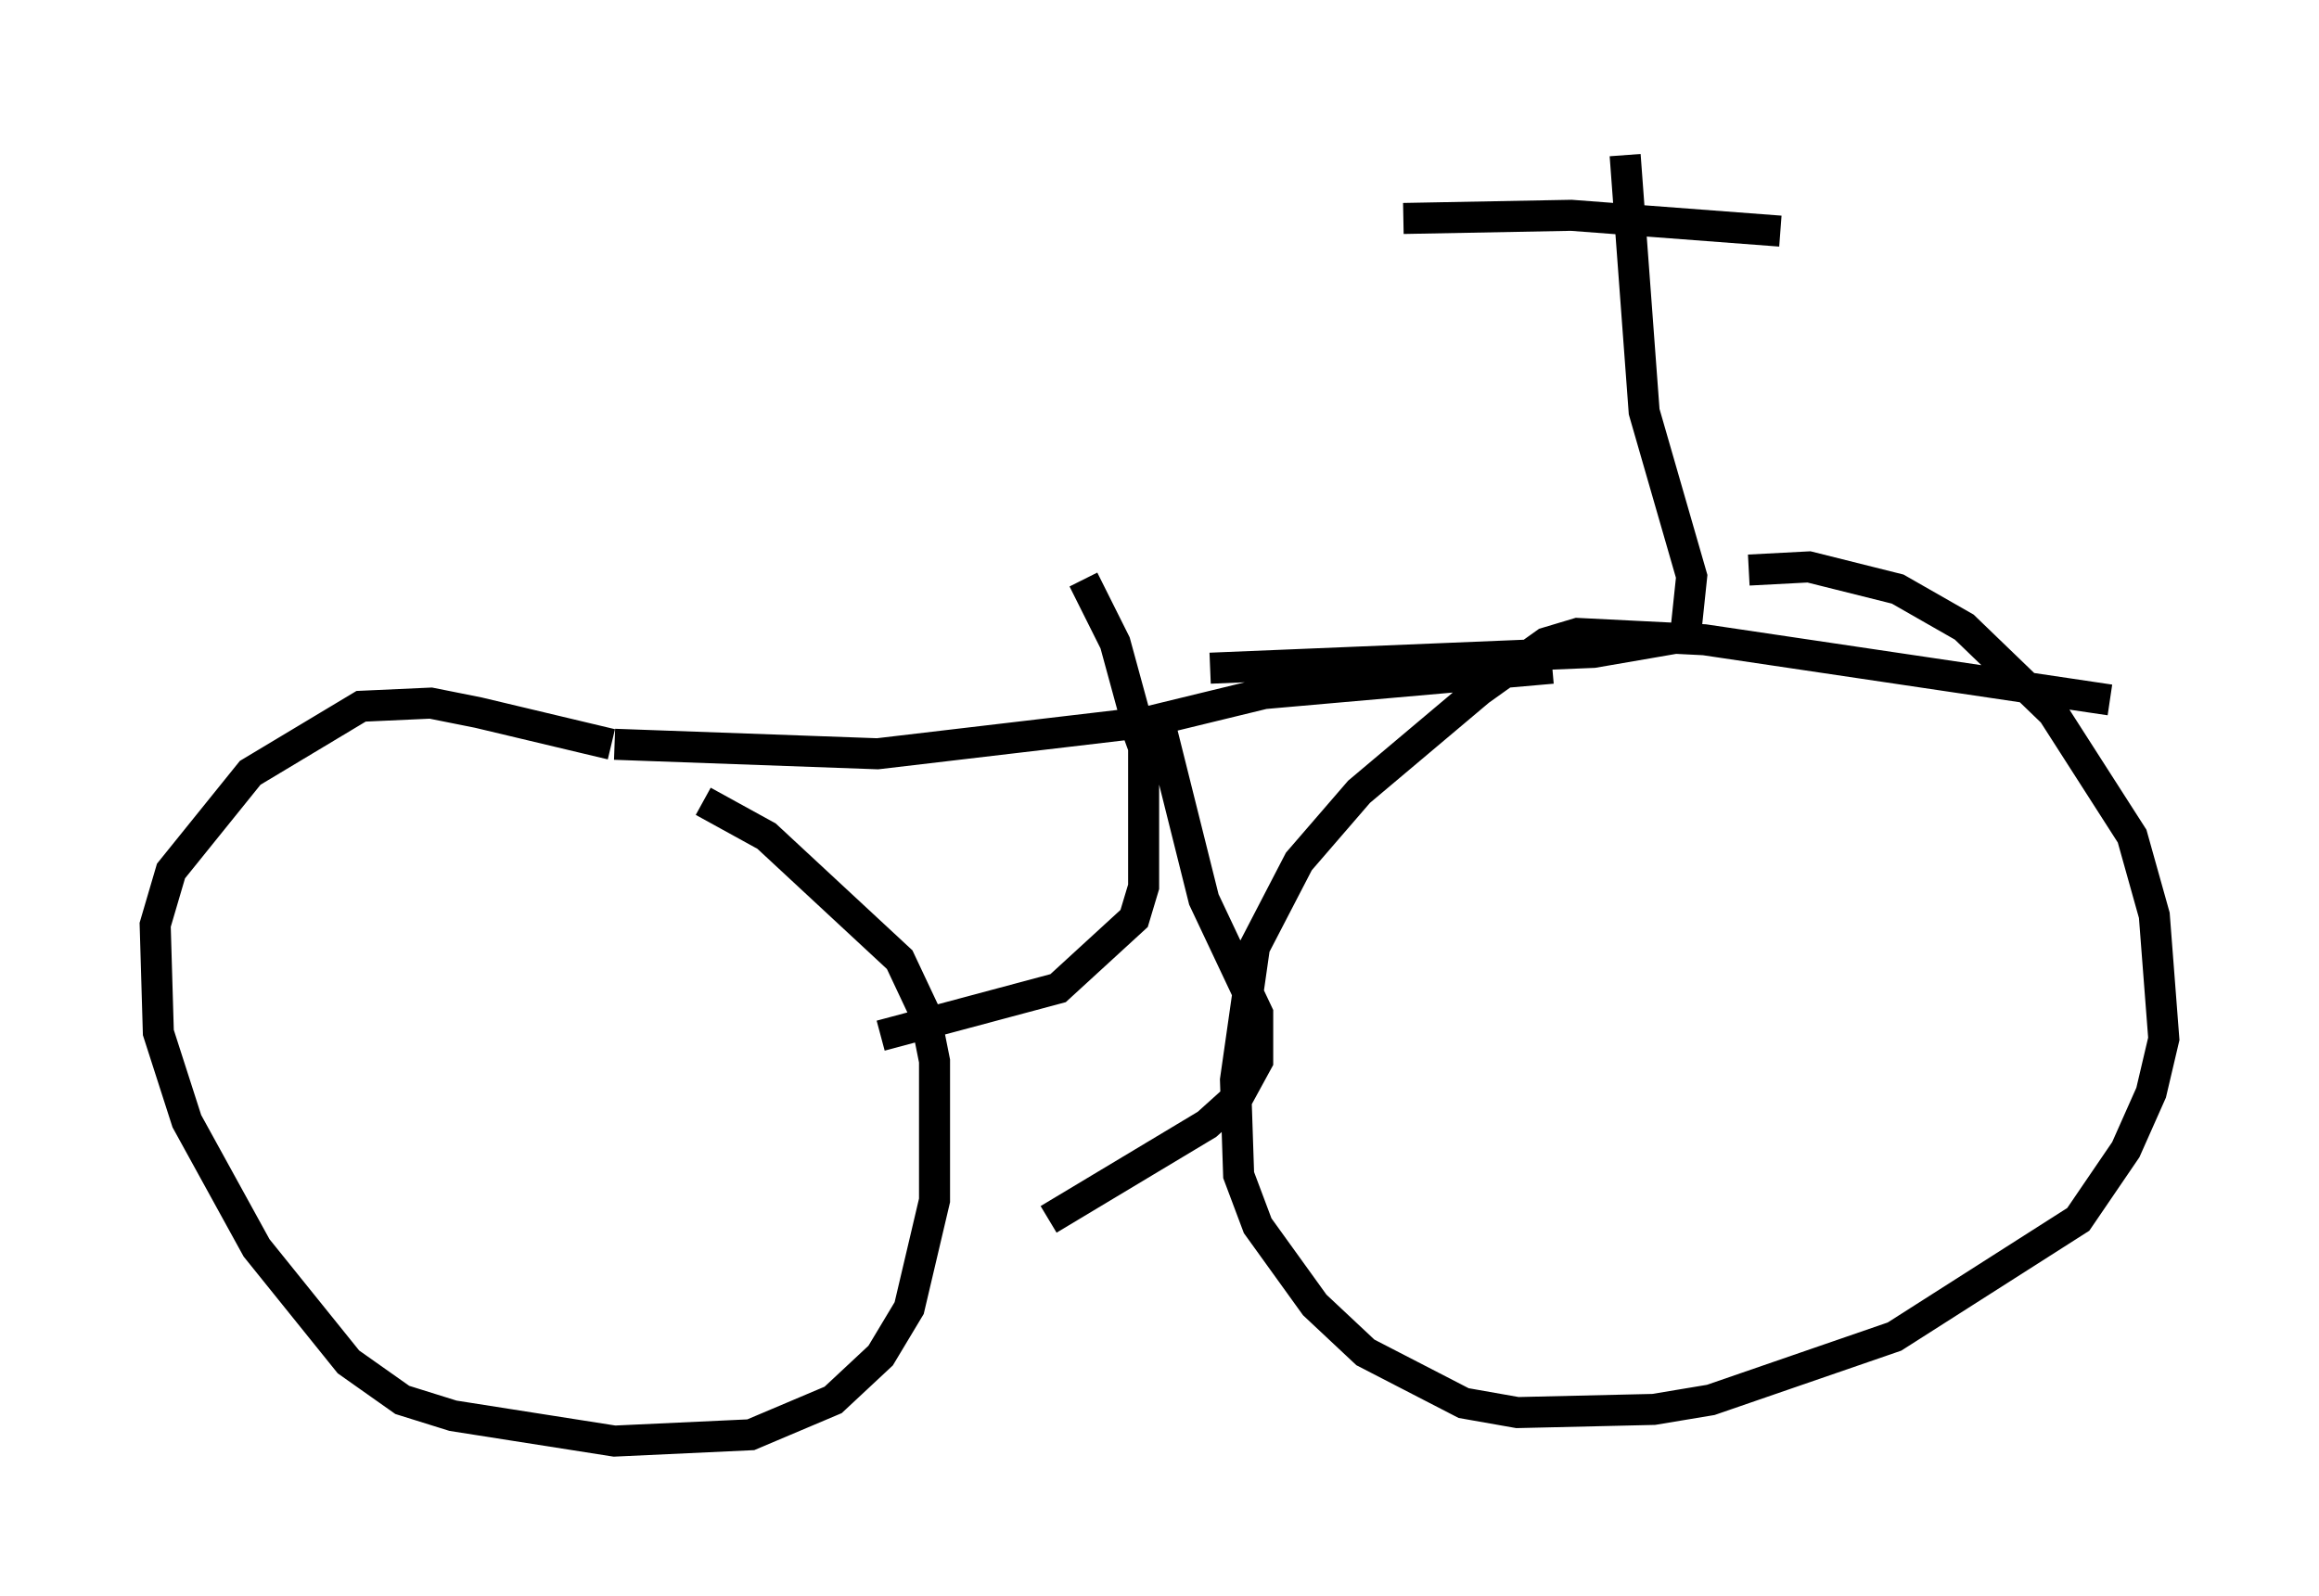 <?xml version="1.0" encoding="utf-8" ?>
<svg baseProfile="full" height="51.446" version="1.1" width="74.722" xmlns="http://www.w3.org/2000/svg" xmlns:ev="http://www.w3.org/2001/xml-events" xmlns:xlink="http://www.w3.org/1999/xlink"><defs /><rect fill="white" height="51.446" width="74.722" x="0" y="0" /><path d="M22.763, 25.213 m-3.063, -1.225 l-4.288, -1.021 -1.531, -0.306 l-2.246, 0.102 -3.573, 2.144 l-2.552, 3.165 -0.51, 1.735 l0.102, 3.471 0.919, 2.858 l2.246, 4.083 2.96, 3.675 l1.735, 1.225 1.633, 0.51 l5.206, 0.817 4.39, -0.204 l2.654, -1.123 1.531, -1.429 l0.919, -1.531 0.817, -3.471 l0.0, -4.492 -0.306, -1.531 l-0.817, -1.735 -4.288, -3.981 l-2.042, -1.123 m45.326, -3.267 l-13.067, -1.94 -4.083, -0.204 l-1.021, 0.306 -2.144, 1.531 l-3.879, 3.267 -1.94, 2.246 l-1.429, 2.756 -0.613, 4.288 l0.102, 3.063 0.613, 1.633 l1.838, 2.552 1.633, 1.531 l3.165, 1.633 1.735, 0.306 l4.39, -0.102 1.838, -0.306 l5.921, -2.042 5.921, -3.777 l1.531, -2.246 0.817, -1.838 l0.408, -1.735 -0.306, -3.981 l-0.715, -2.552 -2.552, -3.981 l-2.858, -2.756 -2.144, -1.225 l-2.858, -0.715 -1.94, 0.102 m-36.546, 5.615 l8.473, 0.306 8.677, -1.021 l3.777, -0.919 9.29, -0.817 m-12.658, 1.735 l1.429, 5.717 1.735, 3.675 l0.0, 1.531 -0.613, 1.123 l-1.021, 0.919 -5.104, 3.063 m2.654, -16.334 l0.408, 1.123 0.0, 4.492 l-0.306, 1.021 -2.45, 2.246 l-5.717, 1.531 m8.167, -10.413 l-0.613, -2.246 -1.021, -2.042 m4.083, 2.858 l12.352, -0.51 2.96, -0.51 l0.204, -1.94 -1.531, -5.308 l-0.613, -8.269 m-7.146, 2.042 l5.41, -0.102 6.738, 0.51 " fill="none" stroke="black" stroke-width="1" /></svg>